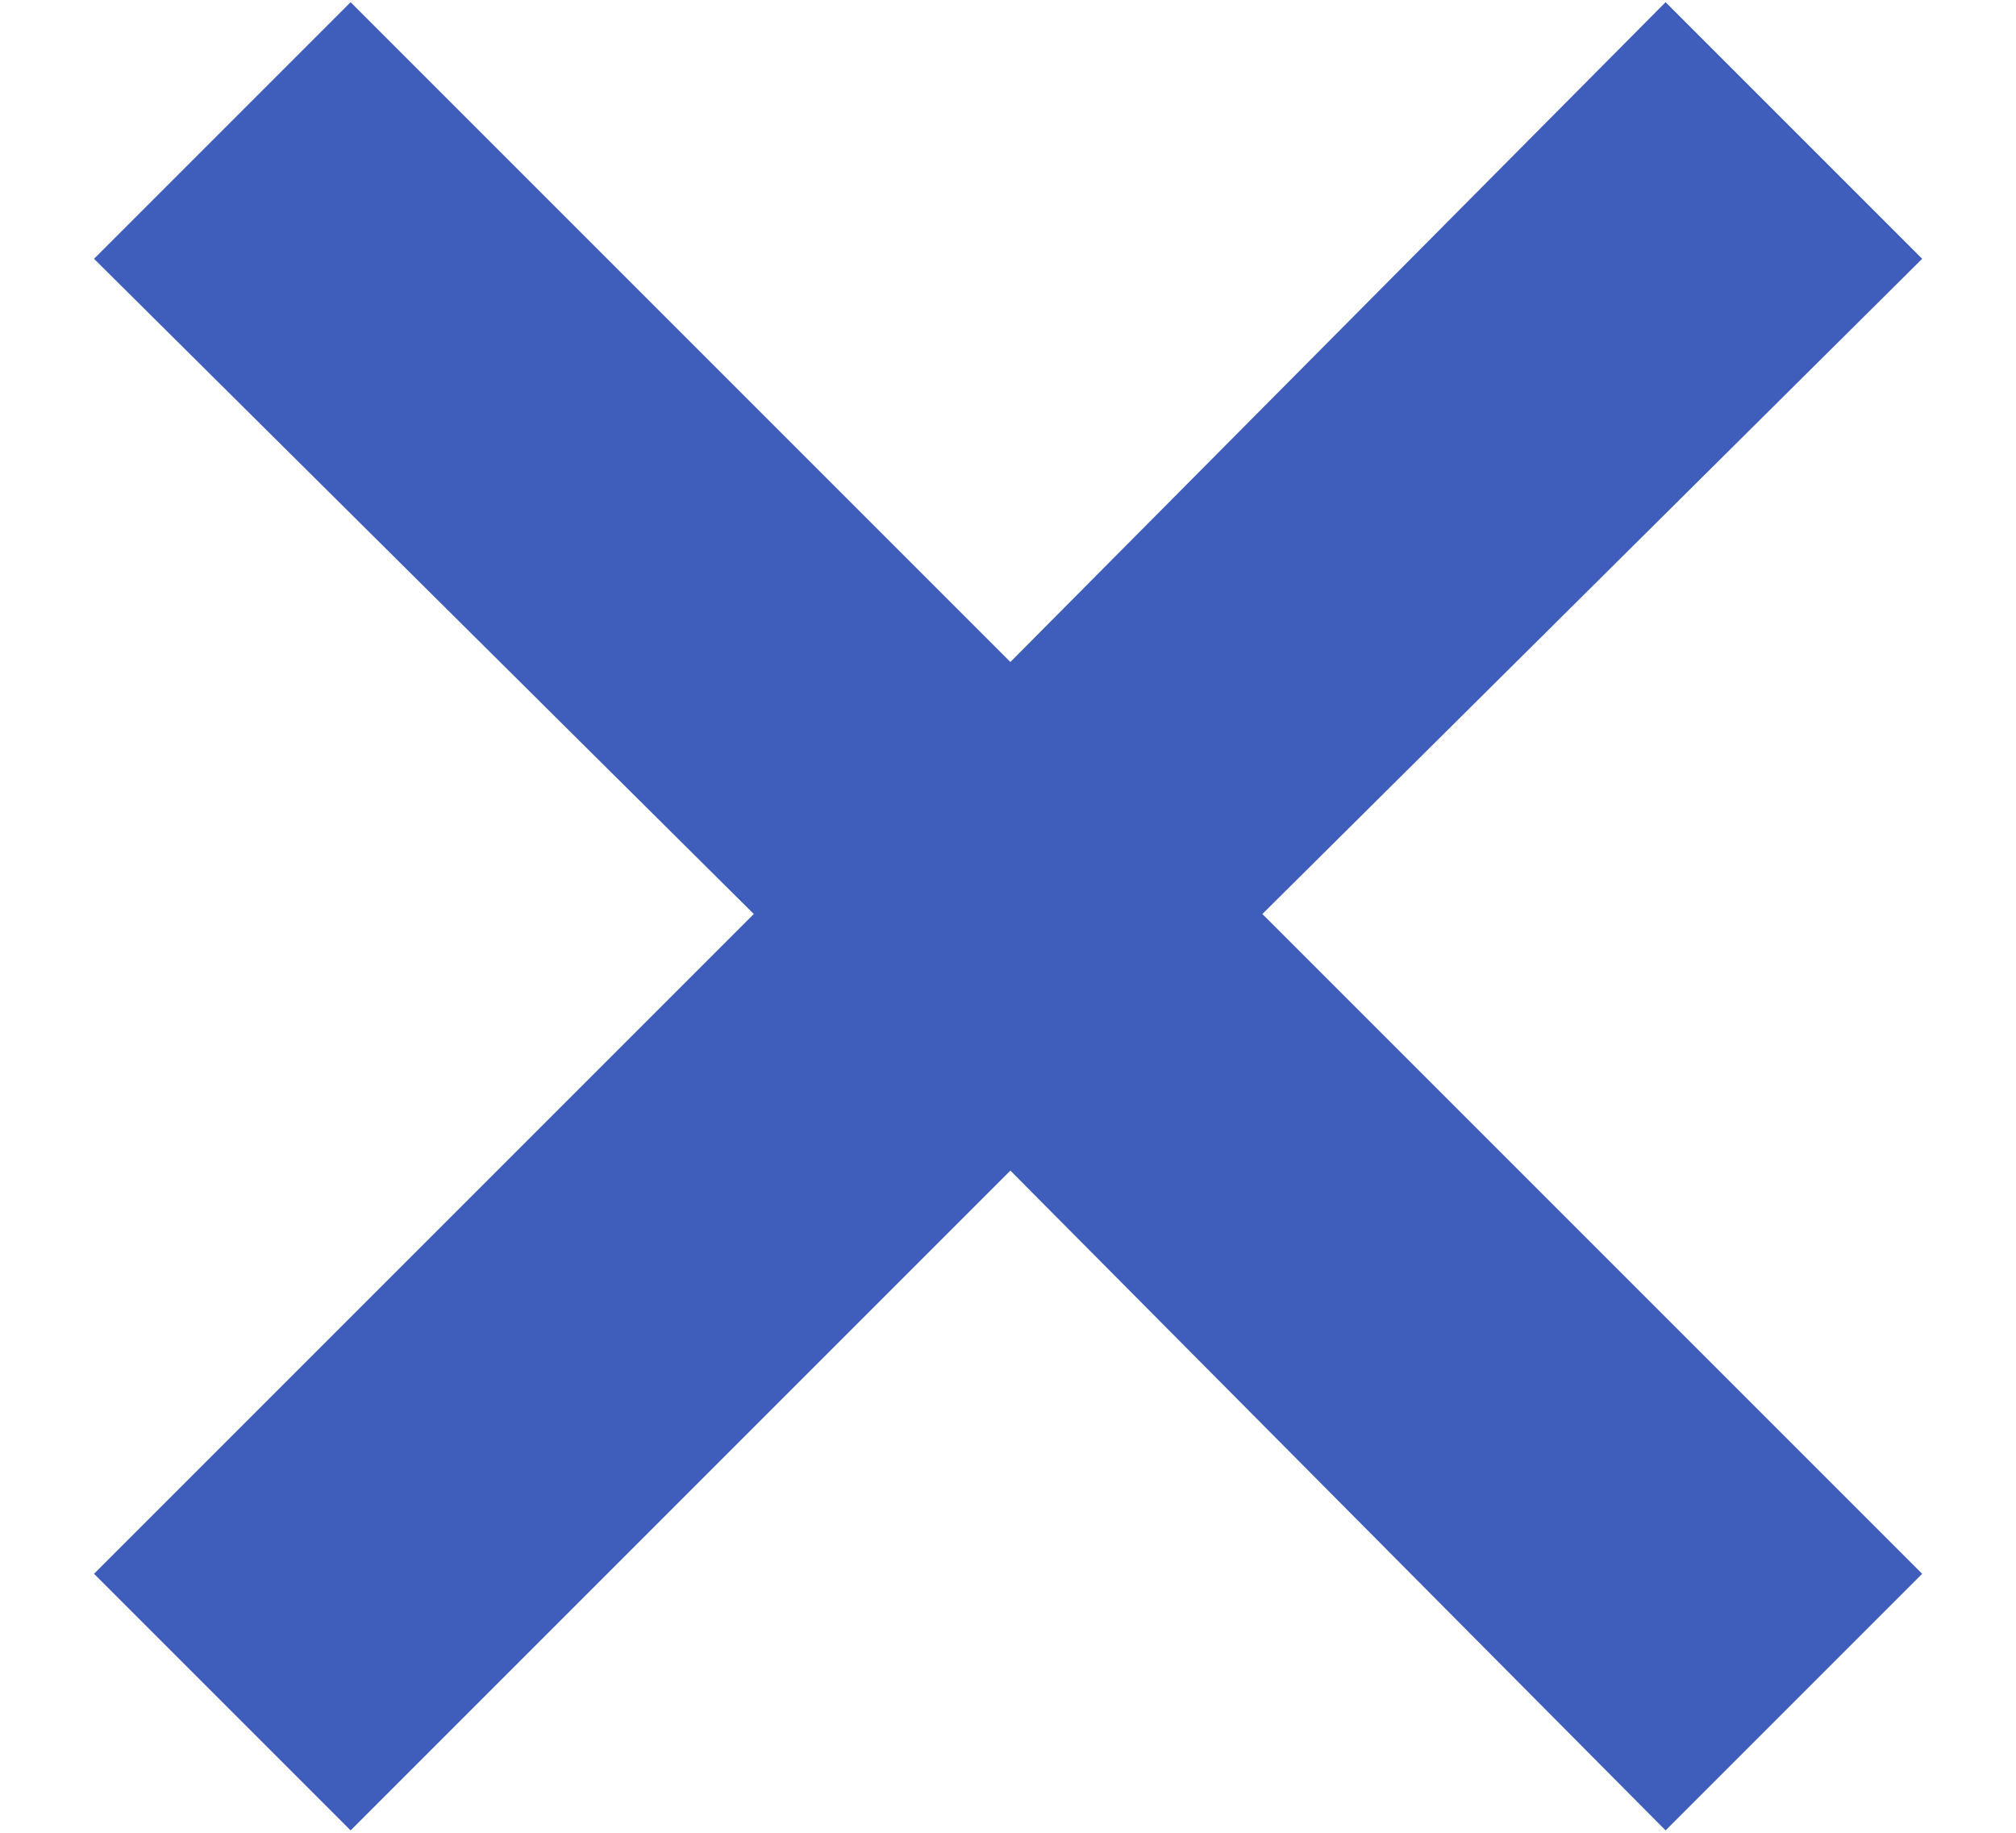 <svg width="11" height="10" viewBox="0 0 11 10" fill="none" xmlns="http://www.w3.org/2000/svg">
<path d="M1.913 9.987L0.513 8.587L4.113 4.987L0.513 1.412L1.913 0.012L5.513 3.612L9.088 0.012L10.488 1.412L6.888 4.987L10.488 8.587L9.088 9.987L5.513 6.387L1.913 9.987Z" fill="#3F5DBA"/>
</svg>

